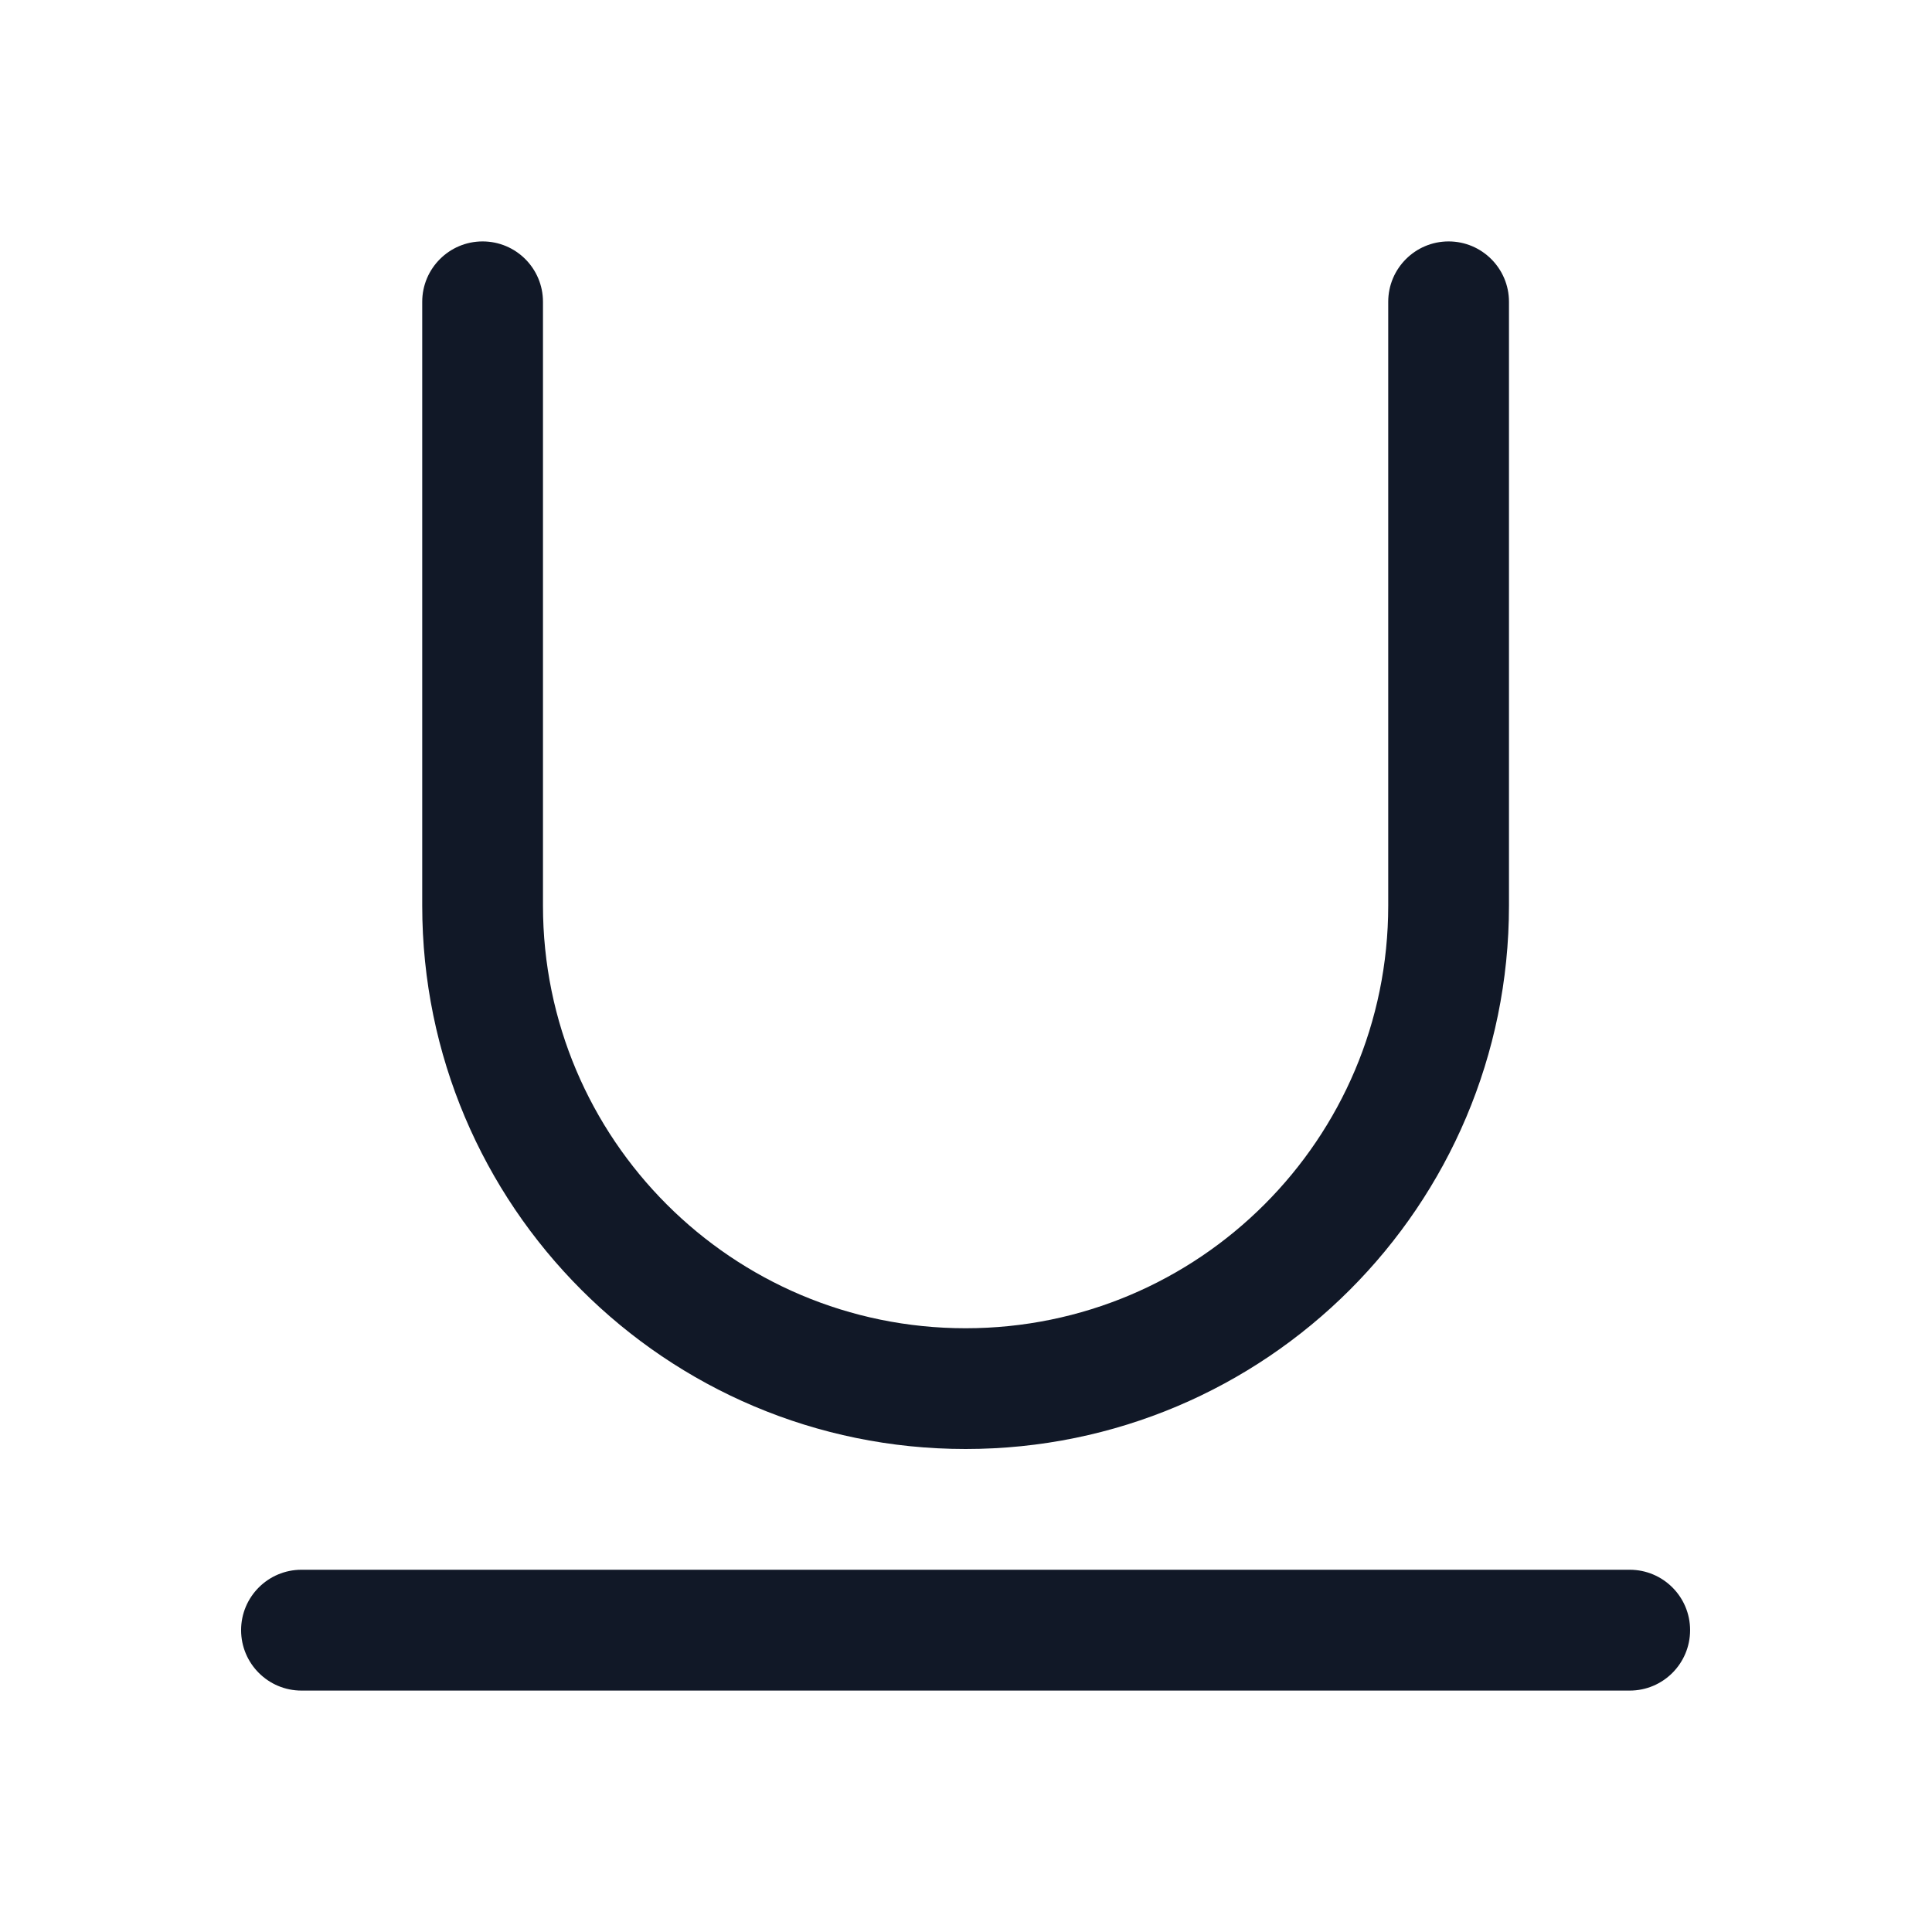 <svg width="24" height="24" viewBox="0 0 24 24" fill="none" xmlns="http://www.w3.org/2000/svg">
    <path fill-rule="evenodd" clip-rule="evenodd"
          d="M5.995 2.999C6.41 2.999 6.745 3.335 6.745 3.749V11.25C6.745 14.149 9.096 16.5 11.995 16.5C14.895 16.5 17.245 14.149 17.245 11.25V3.749C17.245 3.335 17.581 2.999 17.995 2.999C18.409 2.999 18.745 3.335 18.745 3.749V11.25C18.745 14.978 15.723 18 11.995 18C8.267 18 5.245 14.978 5.245 11.25V3.749C5.245 3.335 5.581 2.999 5.995 2.999ZM2.995 20.25C2.995 19.836 3.331 19.5 3.745 19.5H20.245C20.659 19.5 20.995 19.836 20.995 20.25C20.995 20.665 20.659 21.001 20.245 21.001H3.745C3.331 21.001 2.995 20.665 2.995 20.25Z"
          fill="#111827"/>
</svg>
